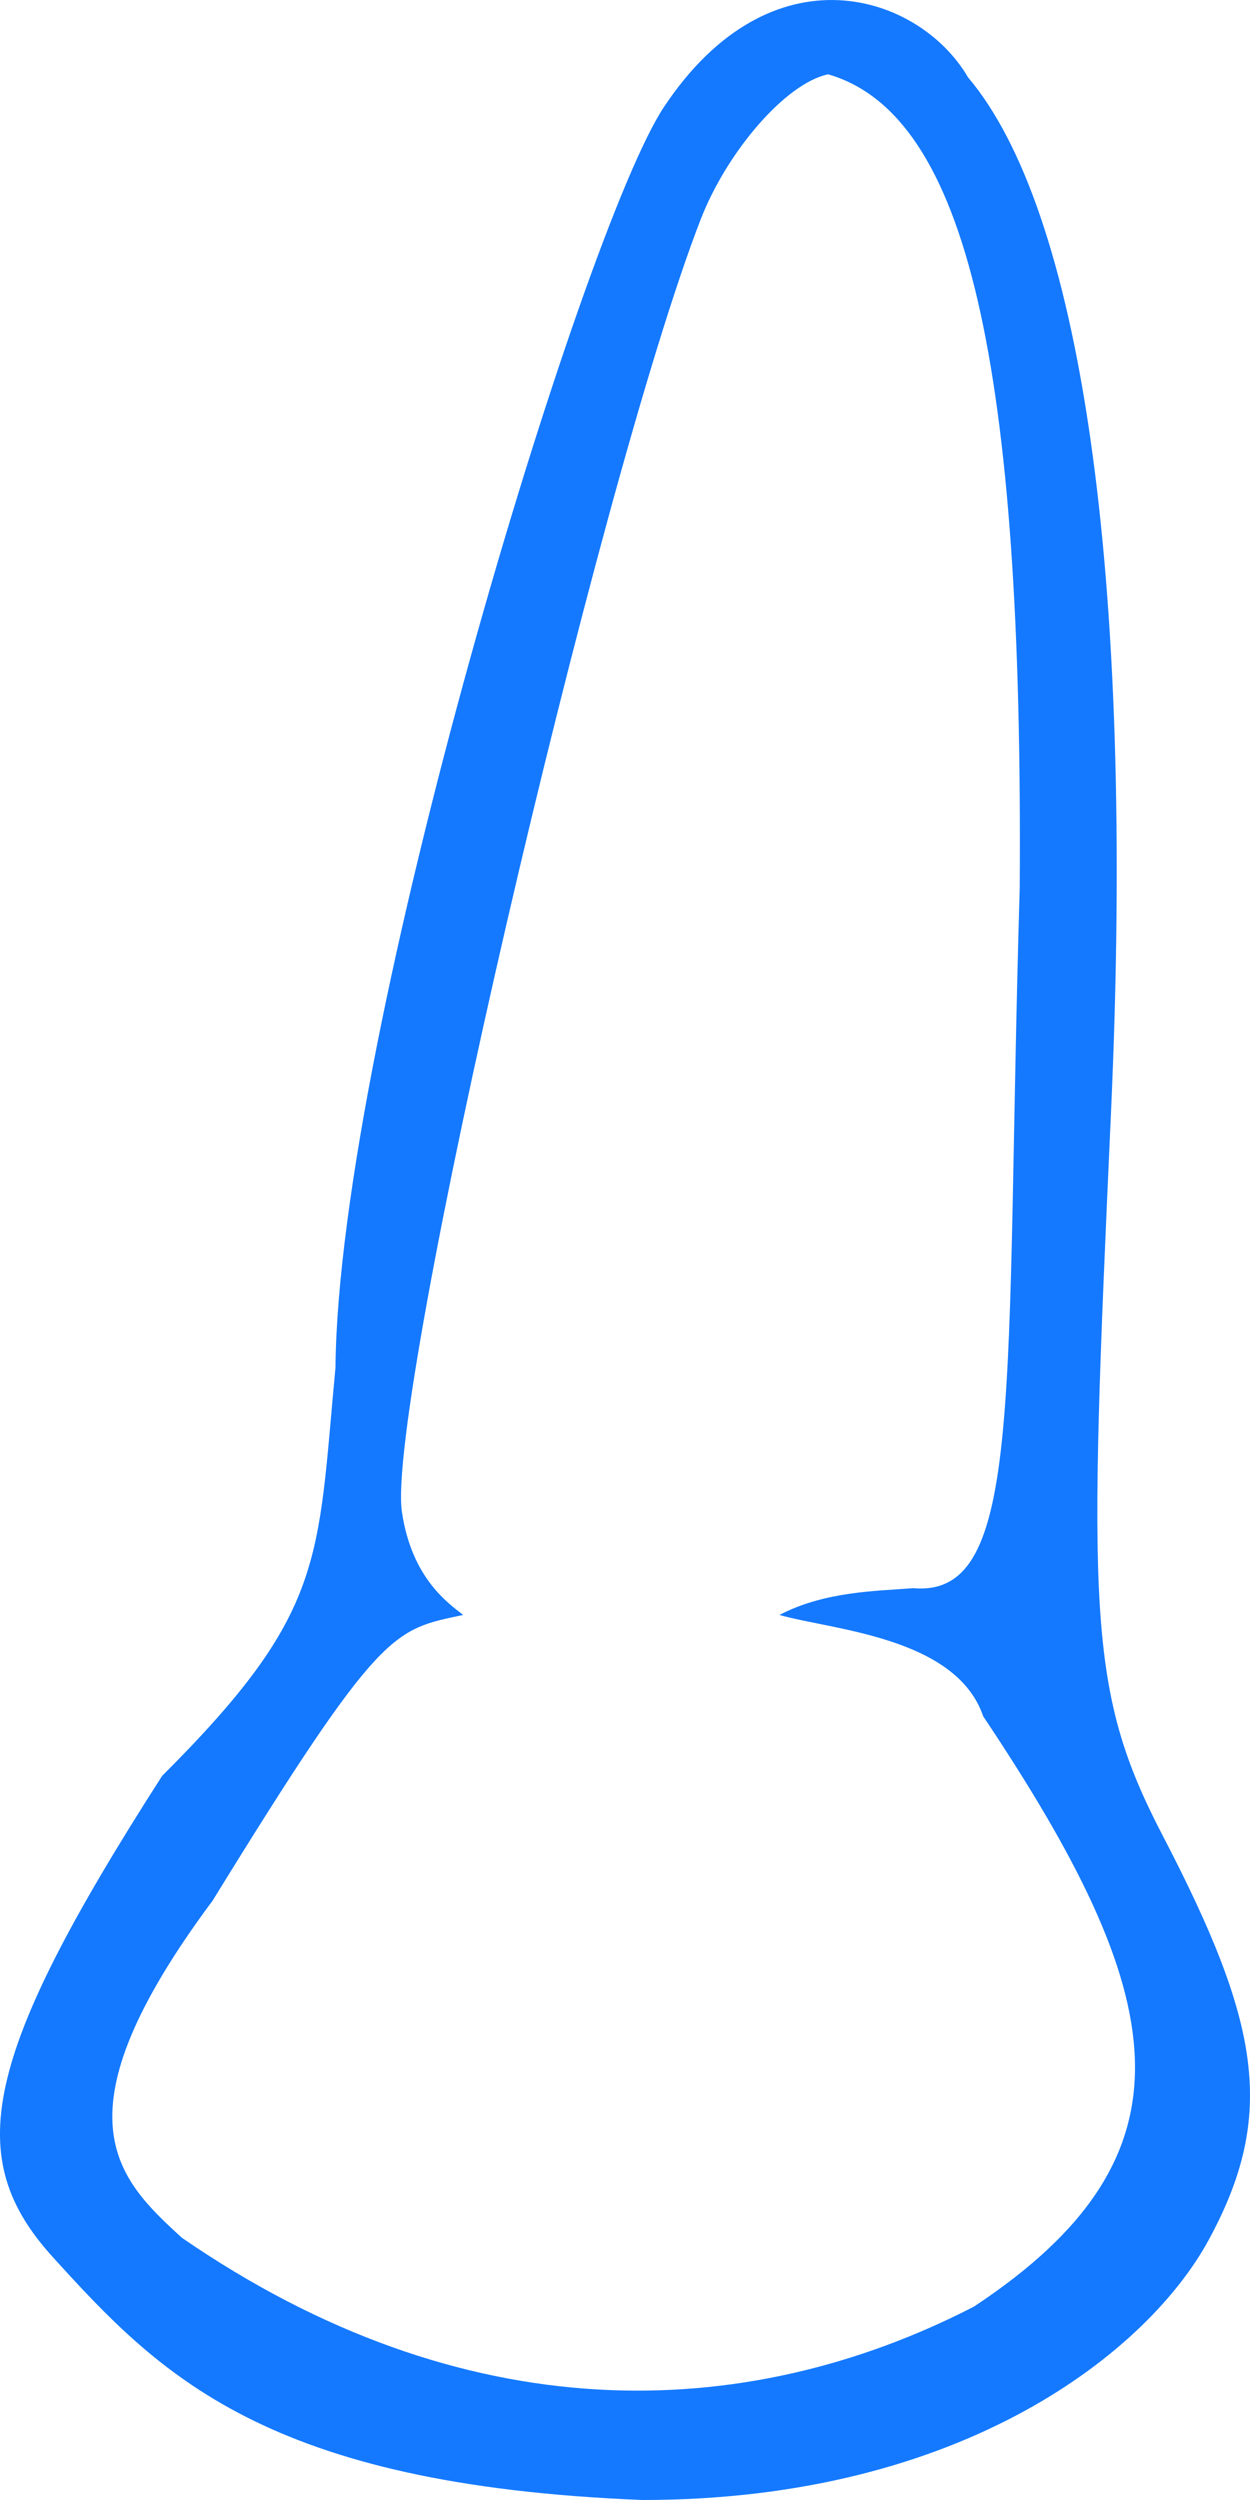 <svg width="27" height="54" viewBox="0 0 27 54" fill="none" xmlns="http://www.w3.org/2000/svg">
<path fill-rule="evenodd" clip-rule="evenodd" d="M20.909 1.67C23.294 4.487 24.537 12.152 23.996 24.07C23.51 34.783 23.472 36.494 25.113 39.646C27.215 43.686 27.587 45.674 26.098 48.4C24.811 50.757 20.843 54 13.881 54C5.736 53.678 3.442 51.291 1.137 48.749C-0.803 46.609 -0.415 44.464 3.502 38.359C7.049 34.819 6.852 33.724 7.246 29.541C7.312 22.332 12.577 4.97 14.34 2.313C16.665 -1.187 19.858 -0.132 20.909 1.67ZM15.136 4.736C12.904 10.489 8.326 30.294 8.682 32.662C8.895 34.087 9.677 34.626 10.005 34.883C8.494 35.205 8.232 35.141 4.595 41.05C1.137 45.697 2.517 47.048 3.929 48.336C10.005 52.52 16.048 52.391 21.033 49.825C26.026 46.528 25.251 43.077 21.237 37.072C20.653 35.353 17.953 35.205 16.836 34.883C17.822 34.368 18.938 34.368 19.727 34.304C22.147 34.519 21.703 30.056 22.026 19.178C22.103 7.91 20.909 2.48 17.887 1.605C16.968 1.799 15.704 3.275 15.136 4.736Z" fill="#1479FF"/>
</svg>
